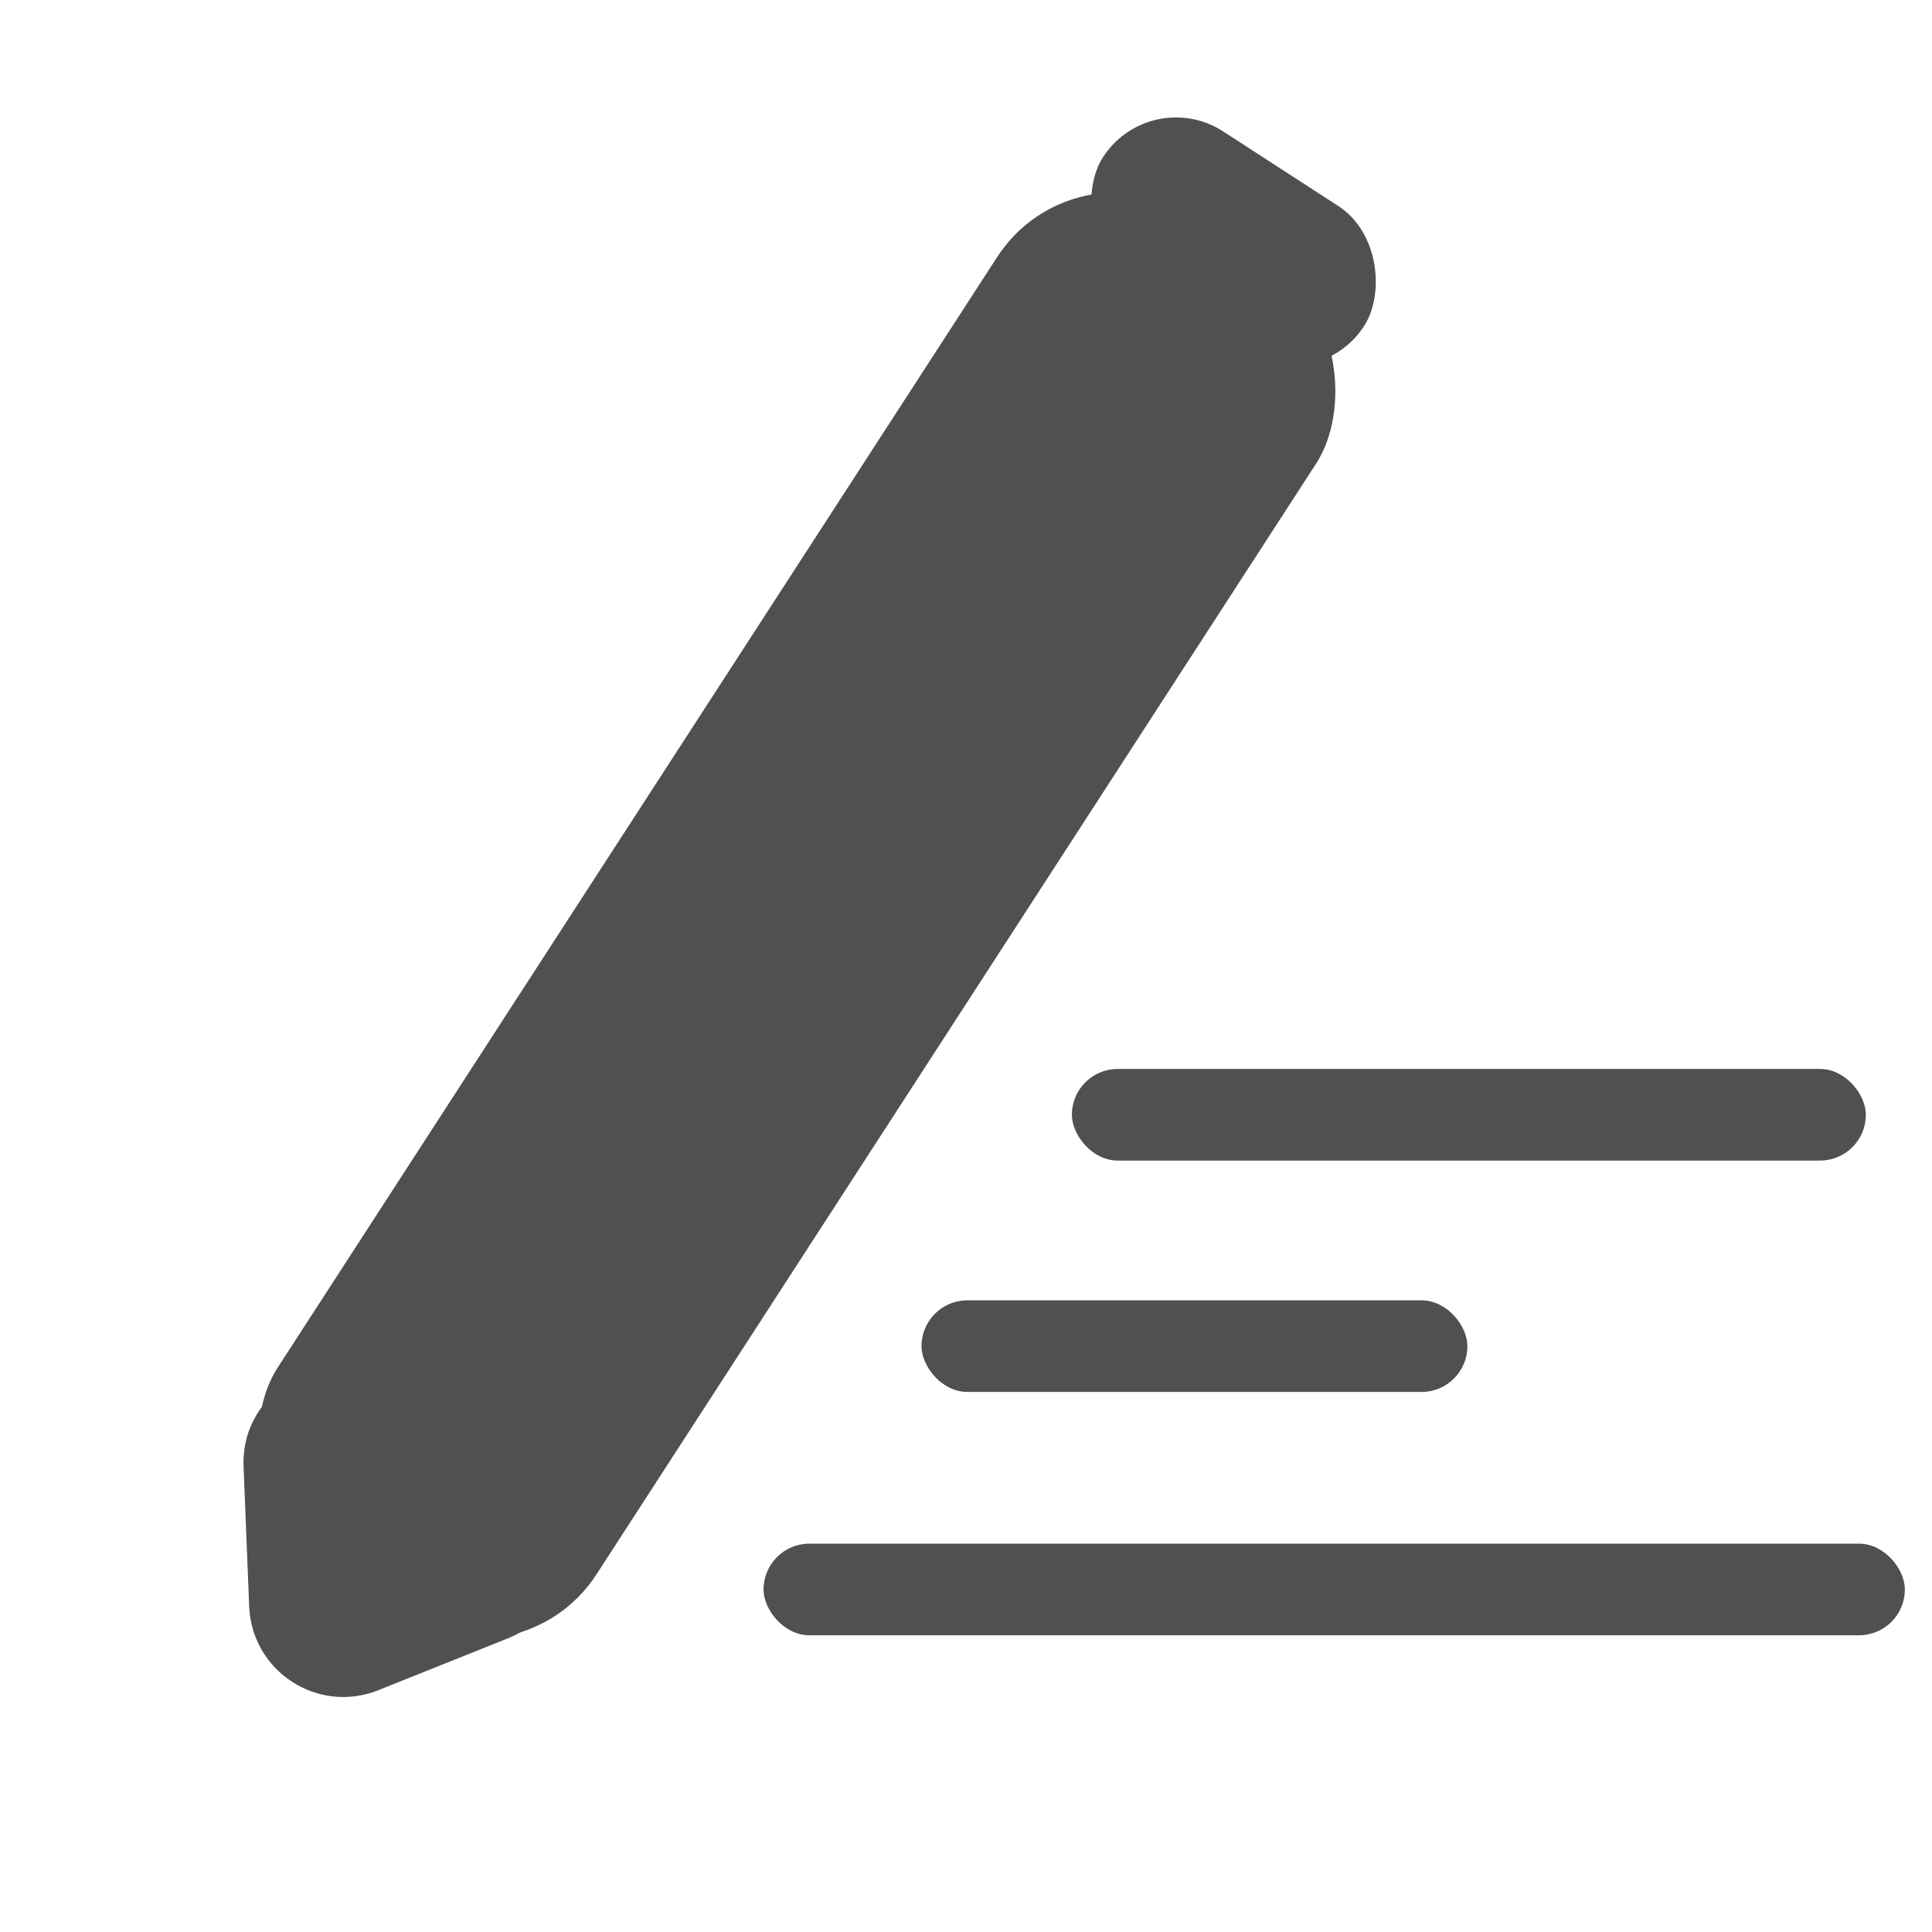 <svg width="41" height="41" viewBox="0 0 41 41" fill="none" xmlns="http://www.w3.org/2000/svg">
<rect x="19.556" y="27.595" width="11.584" height="1.944" rx="0.972" fill="#505050"/>
<rect x="22.747" y="22.685" width="16.849" height="1.944" rx="0.972" fill="#505050"/>
<rect x="16.204" y="32.759" width="24.22" height="1.944" rx="0.972" fill="#505050"/>
<rect x="22.794" y="2.935" width="8.064" height="34.088" rx="3" transform="rotate(32.938 22.794 2.935)" fill="#505050"/>
<path d="M5.288 34.092C5.344 35.472 6.748 36.382 8.03 35.868L10.785 34.765C12.291 34.162 12.491 32.112 11.129 31.23L8.255 29.368C6.894 28.486 5.104 29.506 5.169 31.127L5.288 34.092Z" fill="#505050"/>
<rect x="24.411" y="1.787" width="6.598" height="3.685" rx="1.843" transform="rotate(32.938 24.411 1.787)" fill="#505050"/>
</svg>
